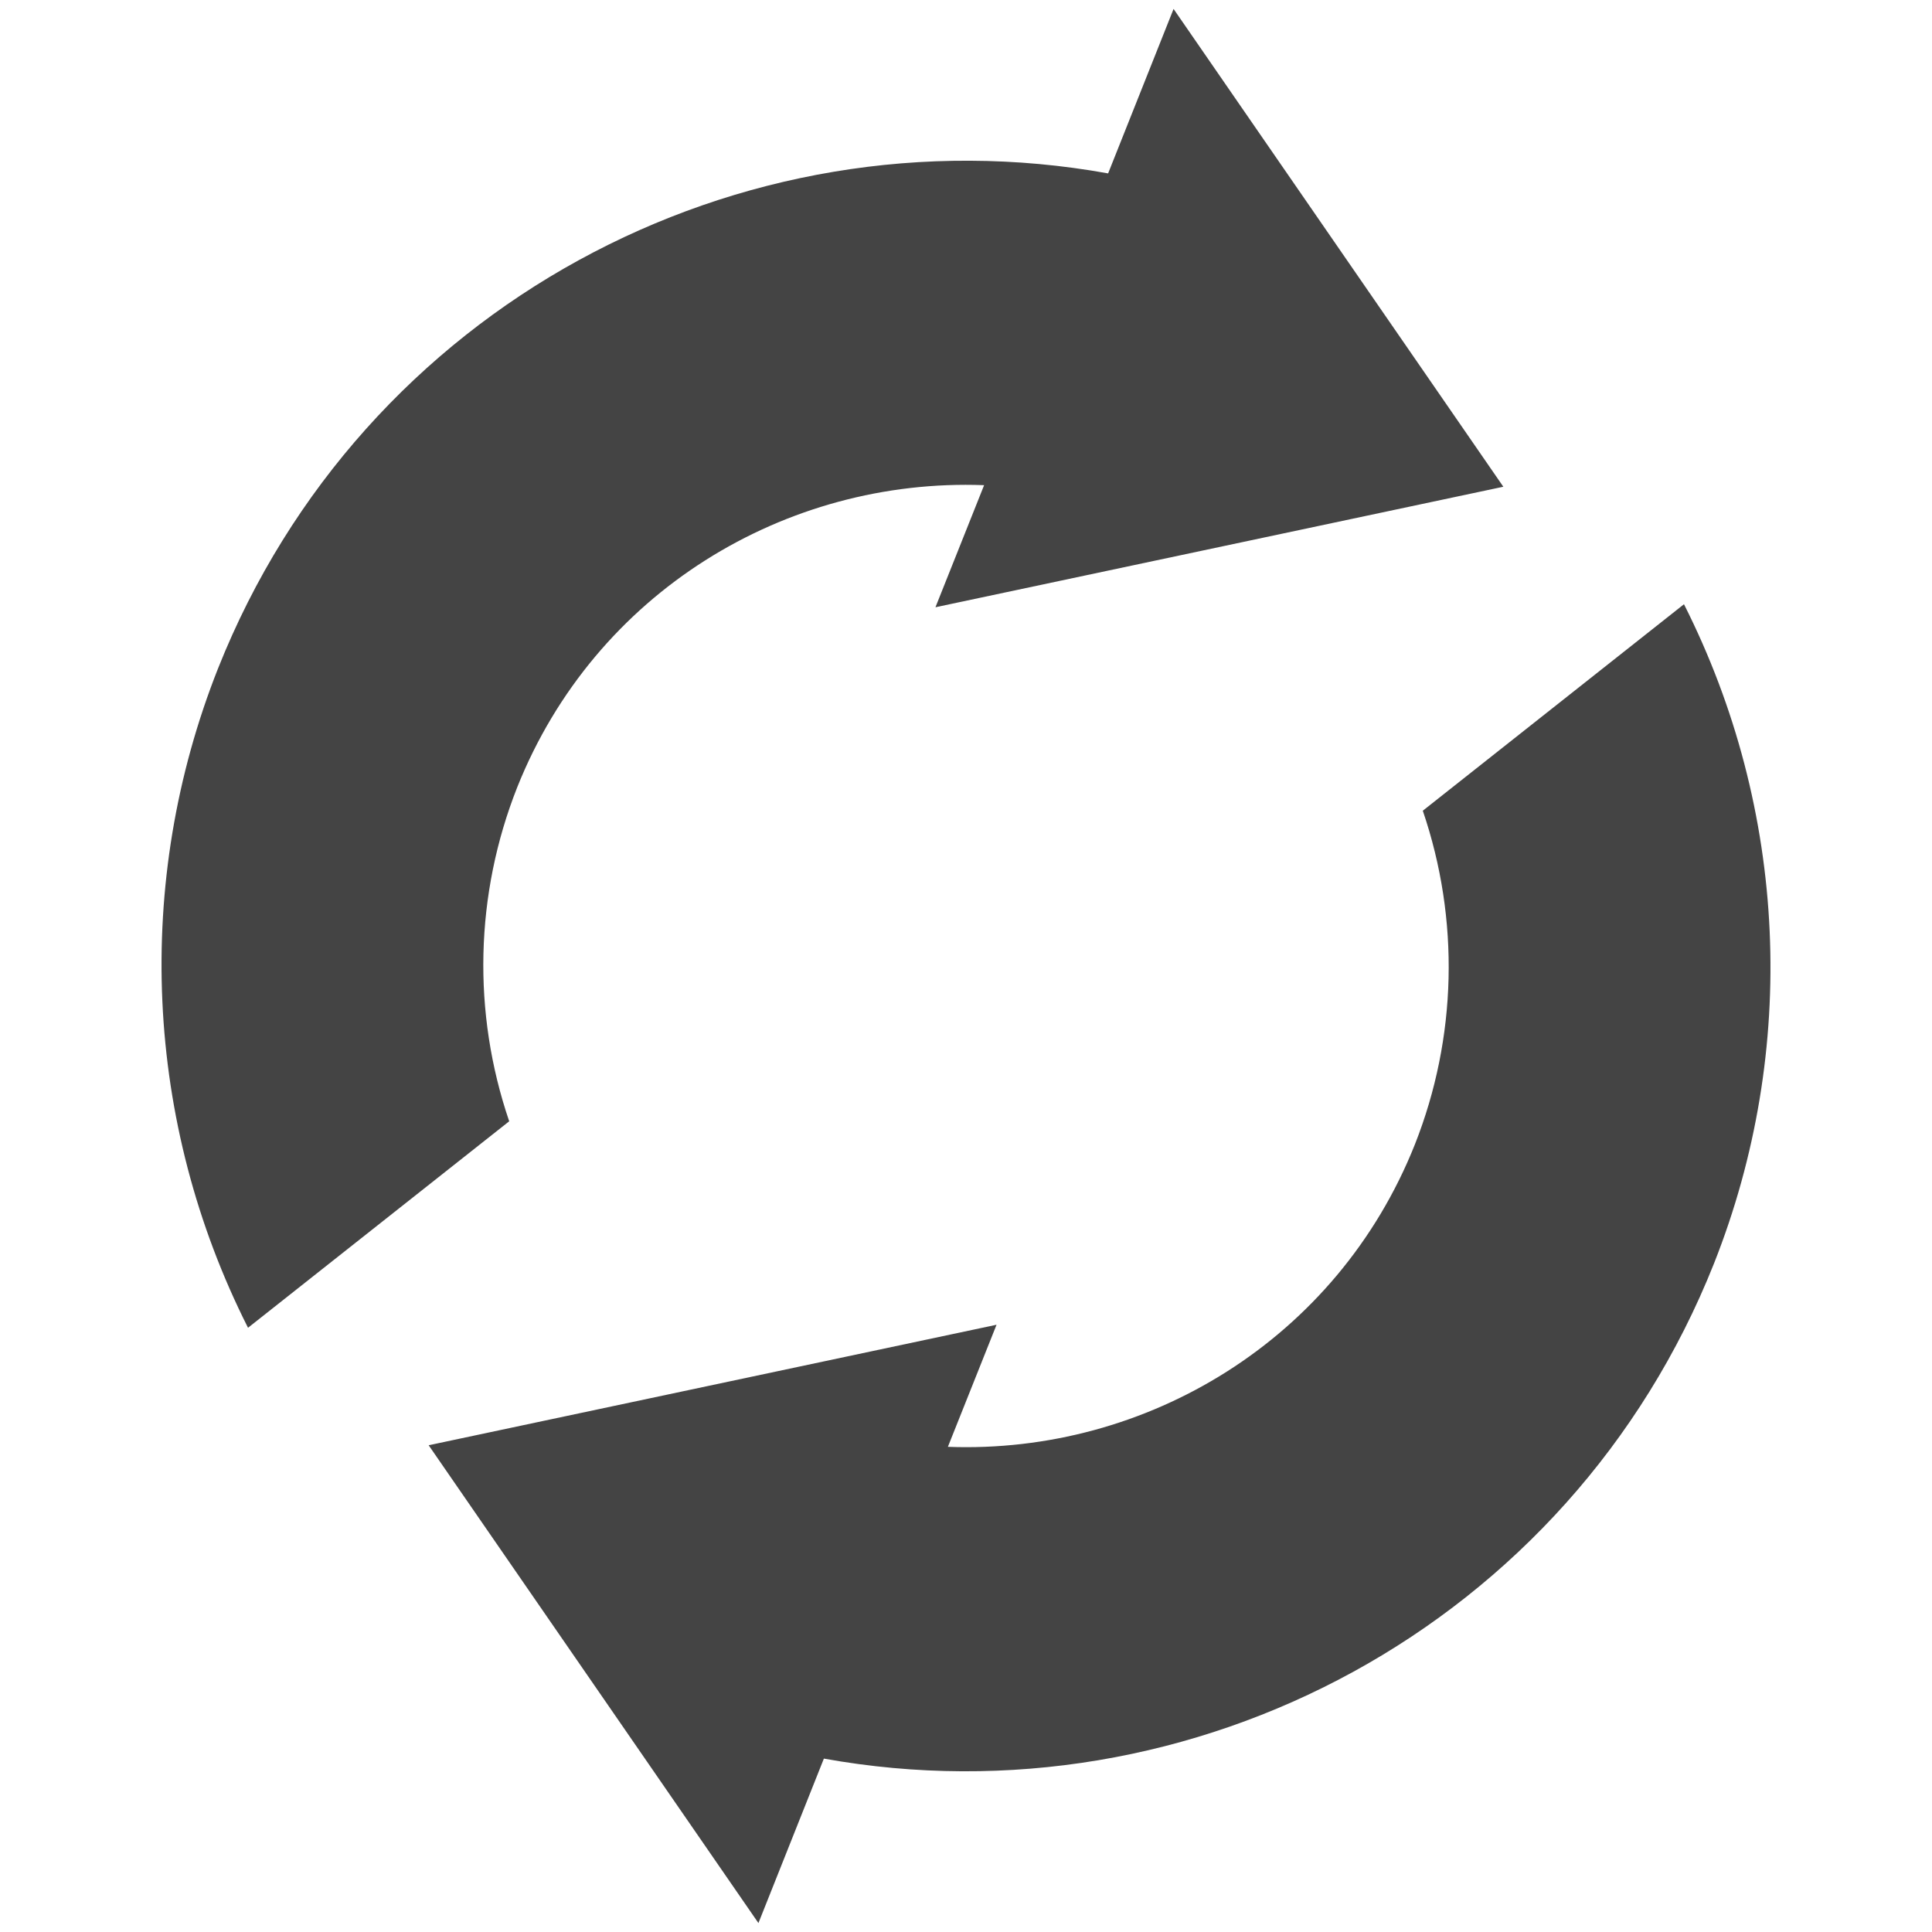 <svg xmlns="http://www.w3.org/2000/svg" width="16" height="16" viewBox="0 0 16 16">
 <defs>
  <style id="current-color-scheme" type="text/css">
   .ColorScheme-Text { color:#444444; } .ColorScheme-Highlight { color:#4285f4; } .ColorScheme-NeutralText { color:#ff9800; } .ColorScheme-PositiveText { color:#4caf50; } .ColorScheme-NegativeText { color:#f44336; }
  </style>
 </defs>
 <path style="fill:currentColor" class="ColorScheme-Text" d="m14.194 10.465c-1.192 2.997-4.315 4.65-7.371 4.099l-.542 1.362-2.731-3.957 4.703-.998-.403 1.011c1.645.062 3.223-.887 3.867-2.503.35-.885.373-1.865.066-2.765l2.163-1.71c.859 1.701.95 3.689.248 5.461zm-1.744-6.434-4.703.998.403-1.011c-1.645-.062-3.223.887-3.867 2.503-.35.885-.373 1.865-.066 2.765l-2.163 1.71c-.859-1.701-.95-3.689-.248-5.461 1.192-2.997 4.315-4.65 7.371-4.099l.542-1.362z" fill="#444444"/>
</svg>
